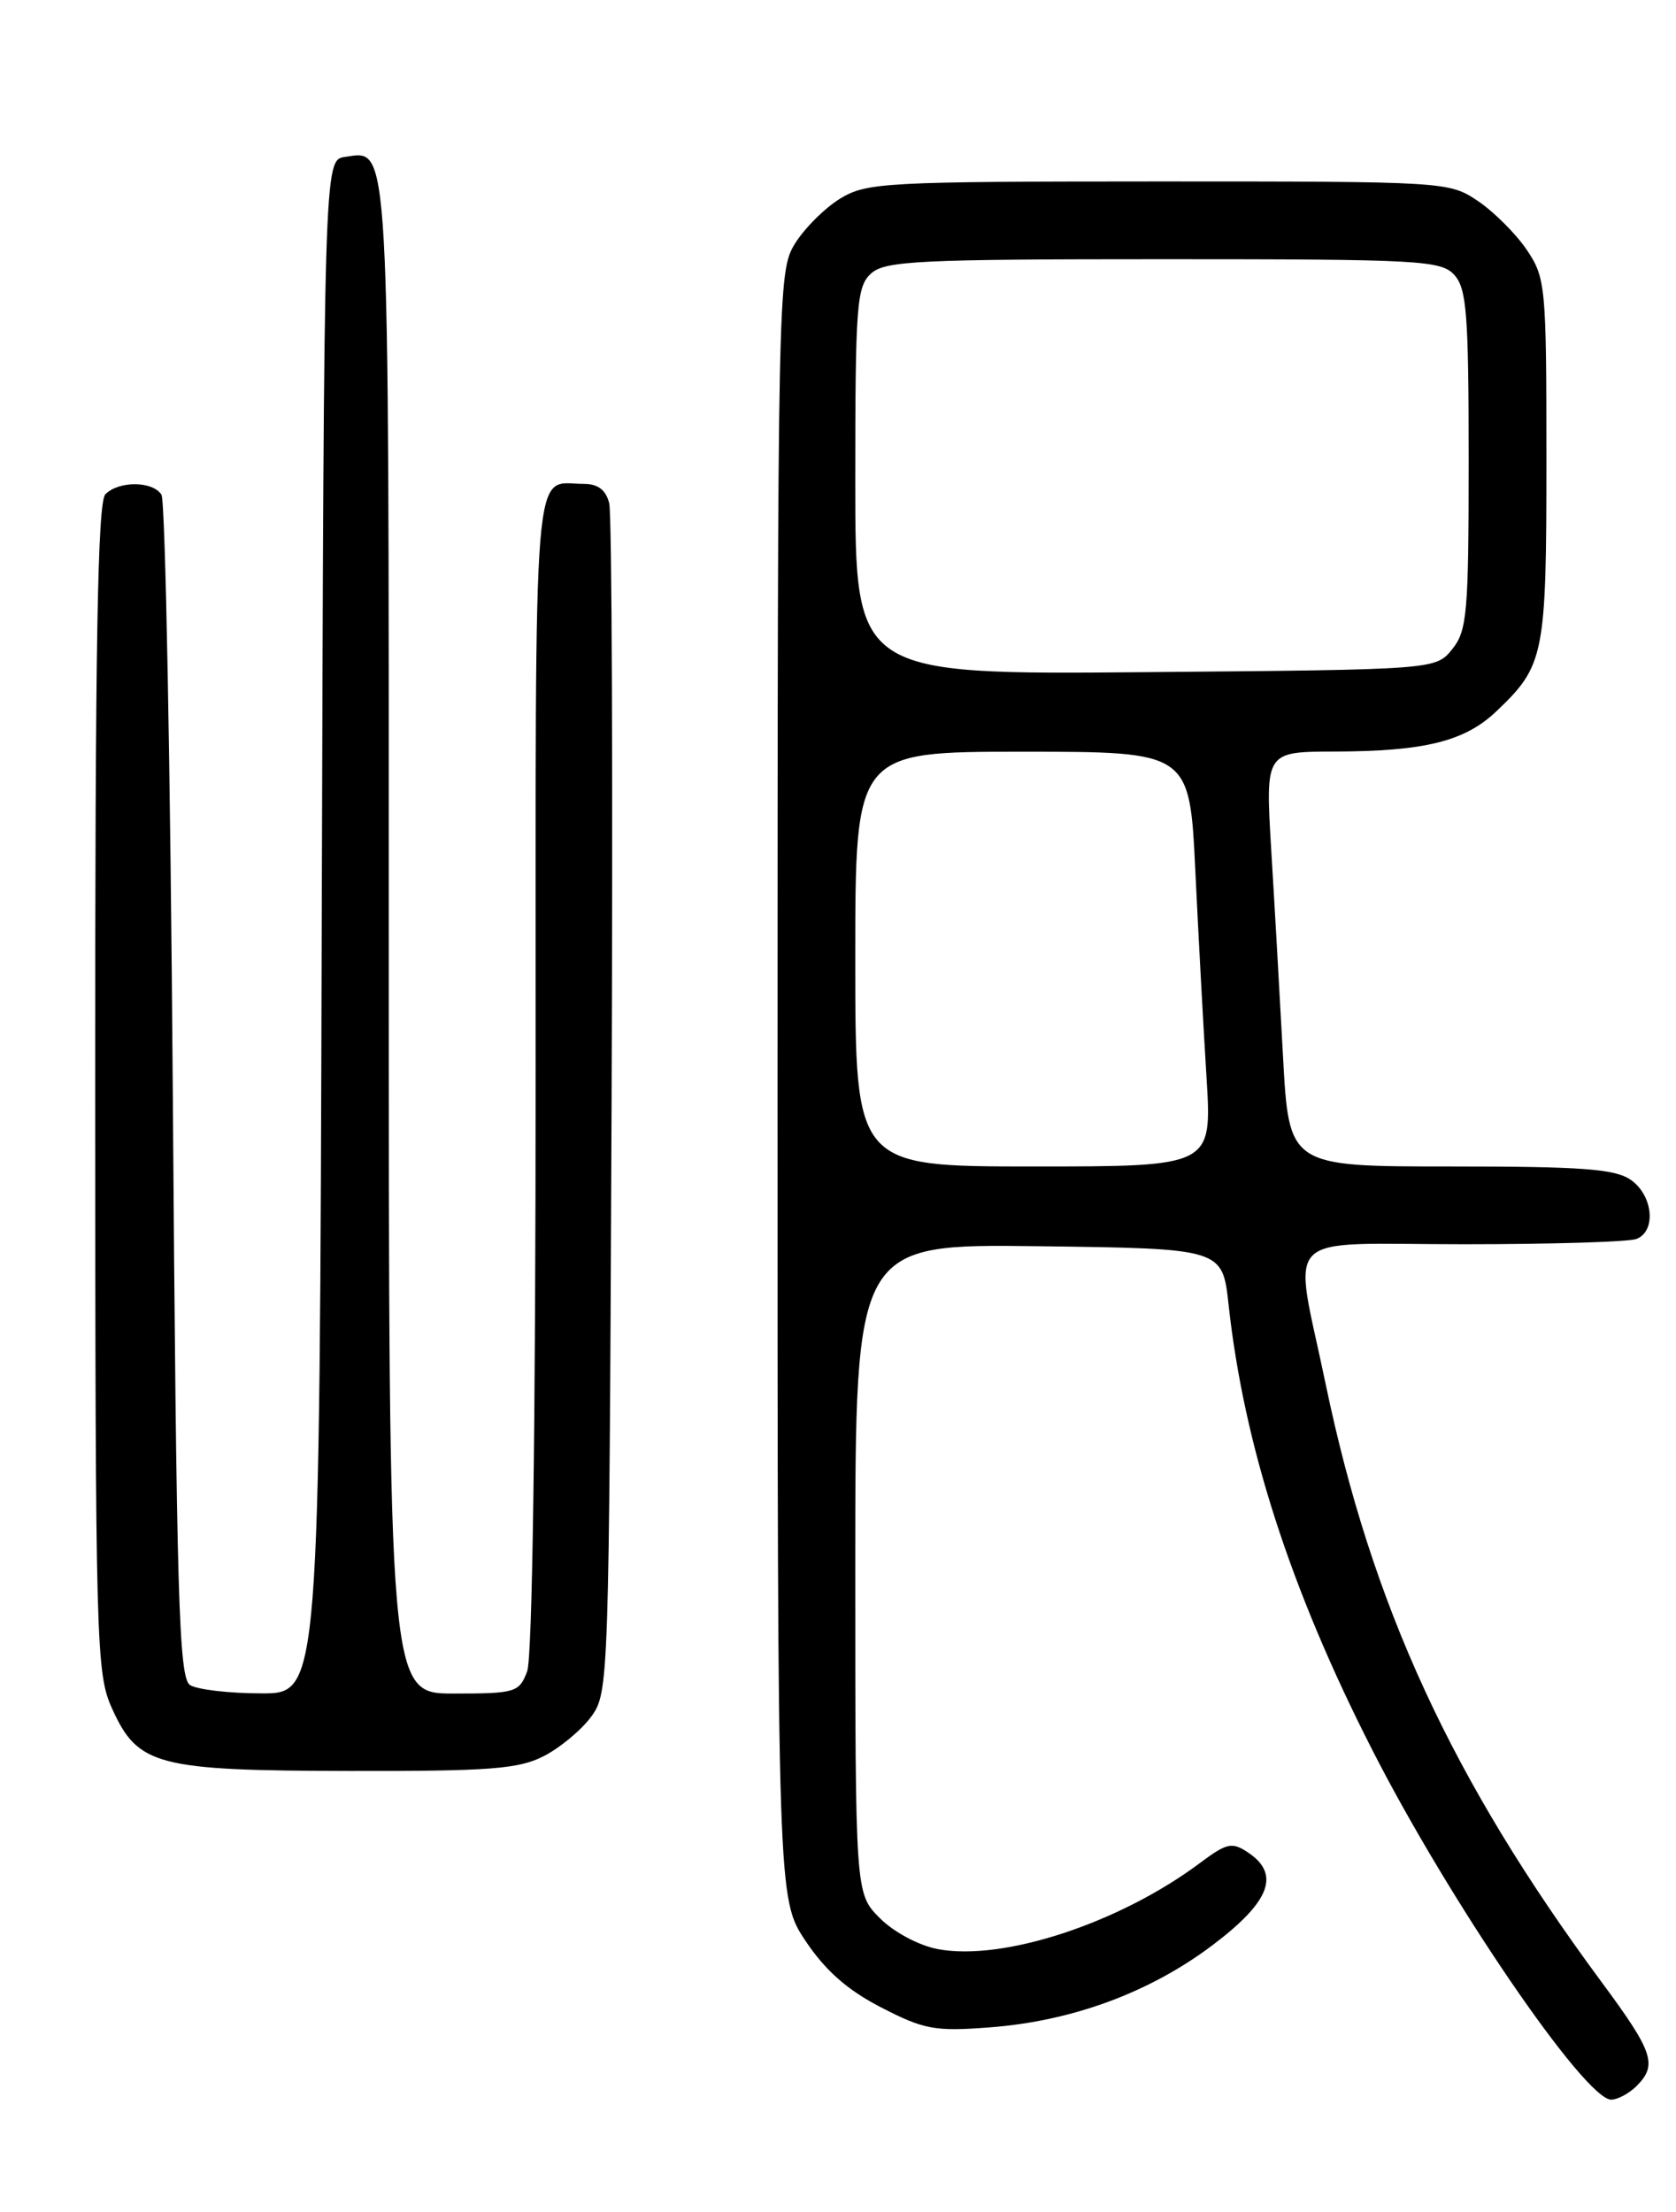 <?xml version="1.0" encoding="UTF-8" standalone="no"?>
<!DOCTYPE svg PUBLIC "-//W3C//DTD SVG 1.1//EN" "http://www.w3.org/Graphics/SVG/1.1/DTD/svg11.dtd" >
<svg xmlns="http://www.w3.org/2000/svg" xmlns:xlink="http://www.w3.org/1999/xlink" version="1.1" viewBox="0 0 194 256">
 <g >
 <path fill="currentColor"
d=" M 189.43 241.43 C 191.88 238.97 191.39 237.51 185.40 229.41 C 168.06 205.96 158.80 185.89 153.44 160.15 C 149.69 142.11 147.82 144.00 169.42 144.00 C 179.55 144.00 188.55 143.73 189.42 143.39 C 191.74 142.50 191.35 138.36 188.78 136.56 C 186.96 135.28 183.16 135.00 167.88 135.00 C 149.20 135.00 149.20 135.00 148.51 122.25 C 148.13 115.24 147.52 104.44 147.14 98.25 C 146.47 87.00 146.47 87.00 154.48 86.98 C 164.93 86.95 169.55 85.80 173.20 82.33 C 178.77 77.03 179.00 75.90 179.00 53.20 C 179.00 33.11 178.91 32.16 176.73 28.92 C 175.48 27.07 172.93 24.52 171.08 23.27 C 167.73 21.02 167.40 21.00 134.10 21.00 C 102.34 21.01 100.32 21.12 97.24 22.99 C 95.45 24.09 93.09 26.45 91.99 28.24 C 90.05 31.43 90.01 33.47 90.00 125.64 C 90.00 219.77 90.00 219.77 93.25 224.64 C 95.55 228.08 98.11 230.33 102.00 232.33 C 106.94 234.88 108.21 235.12 114.50 234.64 C 124.10 233.92 133.07 230.61 140.37 225.11 C 147.04 220.07 148.24 216.90 144.44 214.38 C 142.61 213.16 141.99 213.30 138.94 215.58 C 129.64 222.55 116.13 227.00 108.57 225.58 C 106.37 225.17 103.47 223.62 101.85 222.00 C 99.00 219.15 99.00 219.15 99.00 181.56 C 99.00 143.96 99.00 143.96 120.25 144.23 C 141.50 144.50 141.50 144.50 142.21 151.00 C 143.99 167.26 149.35 183.89 158.78 202.40 C 167.71 219.95 183.45 243.00 186.50 243.00 C 187.24 243.00 188.56 242.29 189.43 241.43 Z  M 62.93 203.25 C 64.81 202.29 67.29 200.23 68.43 198.68 C 70.47 195.90 70.50 194.82 70.79 128.18 C 70.95 90.95 70.83 59.49 70.52 58.25 C 70.13 56.70 69.22 56.00 67.56 56.00 C 61.59 56.00 62.00 51.02 62.00 124.04 C 62.00 165.04 61.62 191.86 61.02 193.43 C 60.10 195.87 59.68 196.00 52.52 196.00 C 45.00 196.00 45.00 196.00 45.00 108.69 C 45.00 14.77 45.15 17.42 39.94 18.16 C 37.50 18.50 37.50 18.50 37.24 107.25 C 36.99 196.00 36.99 196.00 30.24 195.98 C 26.54 195.98 22.82 195.54 22.00 195.02 C 20.70 194.20 20.43 185.08 20.00 126.29 C 19.73 89.00 19.14 57.94 18.69 57.25 C 17.66 55.66 13.77 55.63 12.20 57.20 C 11.29 58.11 11.01 74.72 11.02 125.95 C 11.04 190.70 11.12 193.68 12.99 197.78 C 15.97 204.34 18.16 204.92 40.50 204.96 C 56.66 204.99 60.01 204.74 62.93 203.25 Z  M 99.00 111.00 C 99.00 87.00 99.00 87.00 118.35 87.00 C 137.70 87.00 137.70 87.00 138.36 100.75 C 138.72 108.31 139.31 119.11 139.66 124.75 C 140.29 135.00 140.29 135.00 119.65 135.00 C 99.00 135.00 99.00 135.00 99.00 111.00 Z  M 99.00 55.69 C 99.00 35.28 99.16 33.16 100.83 31.65 C 102.45 30.19 106.29 30.00 134.67 30.00 C 164.42 30.00 166.81 30.13 168.35 31.83 C 169.77 33.40 170.00 36.42 170.00 53.22 C 170.00 70.98 169.82 73.00 168.09 75.14 C 166.18 77.50 166.18 77.50 132.59 77.79 C 99.00 78.08 99.00 78.08 99.00 55.69 Z "/>
</g>
</svg>